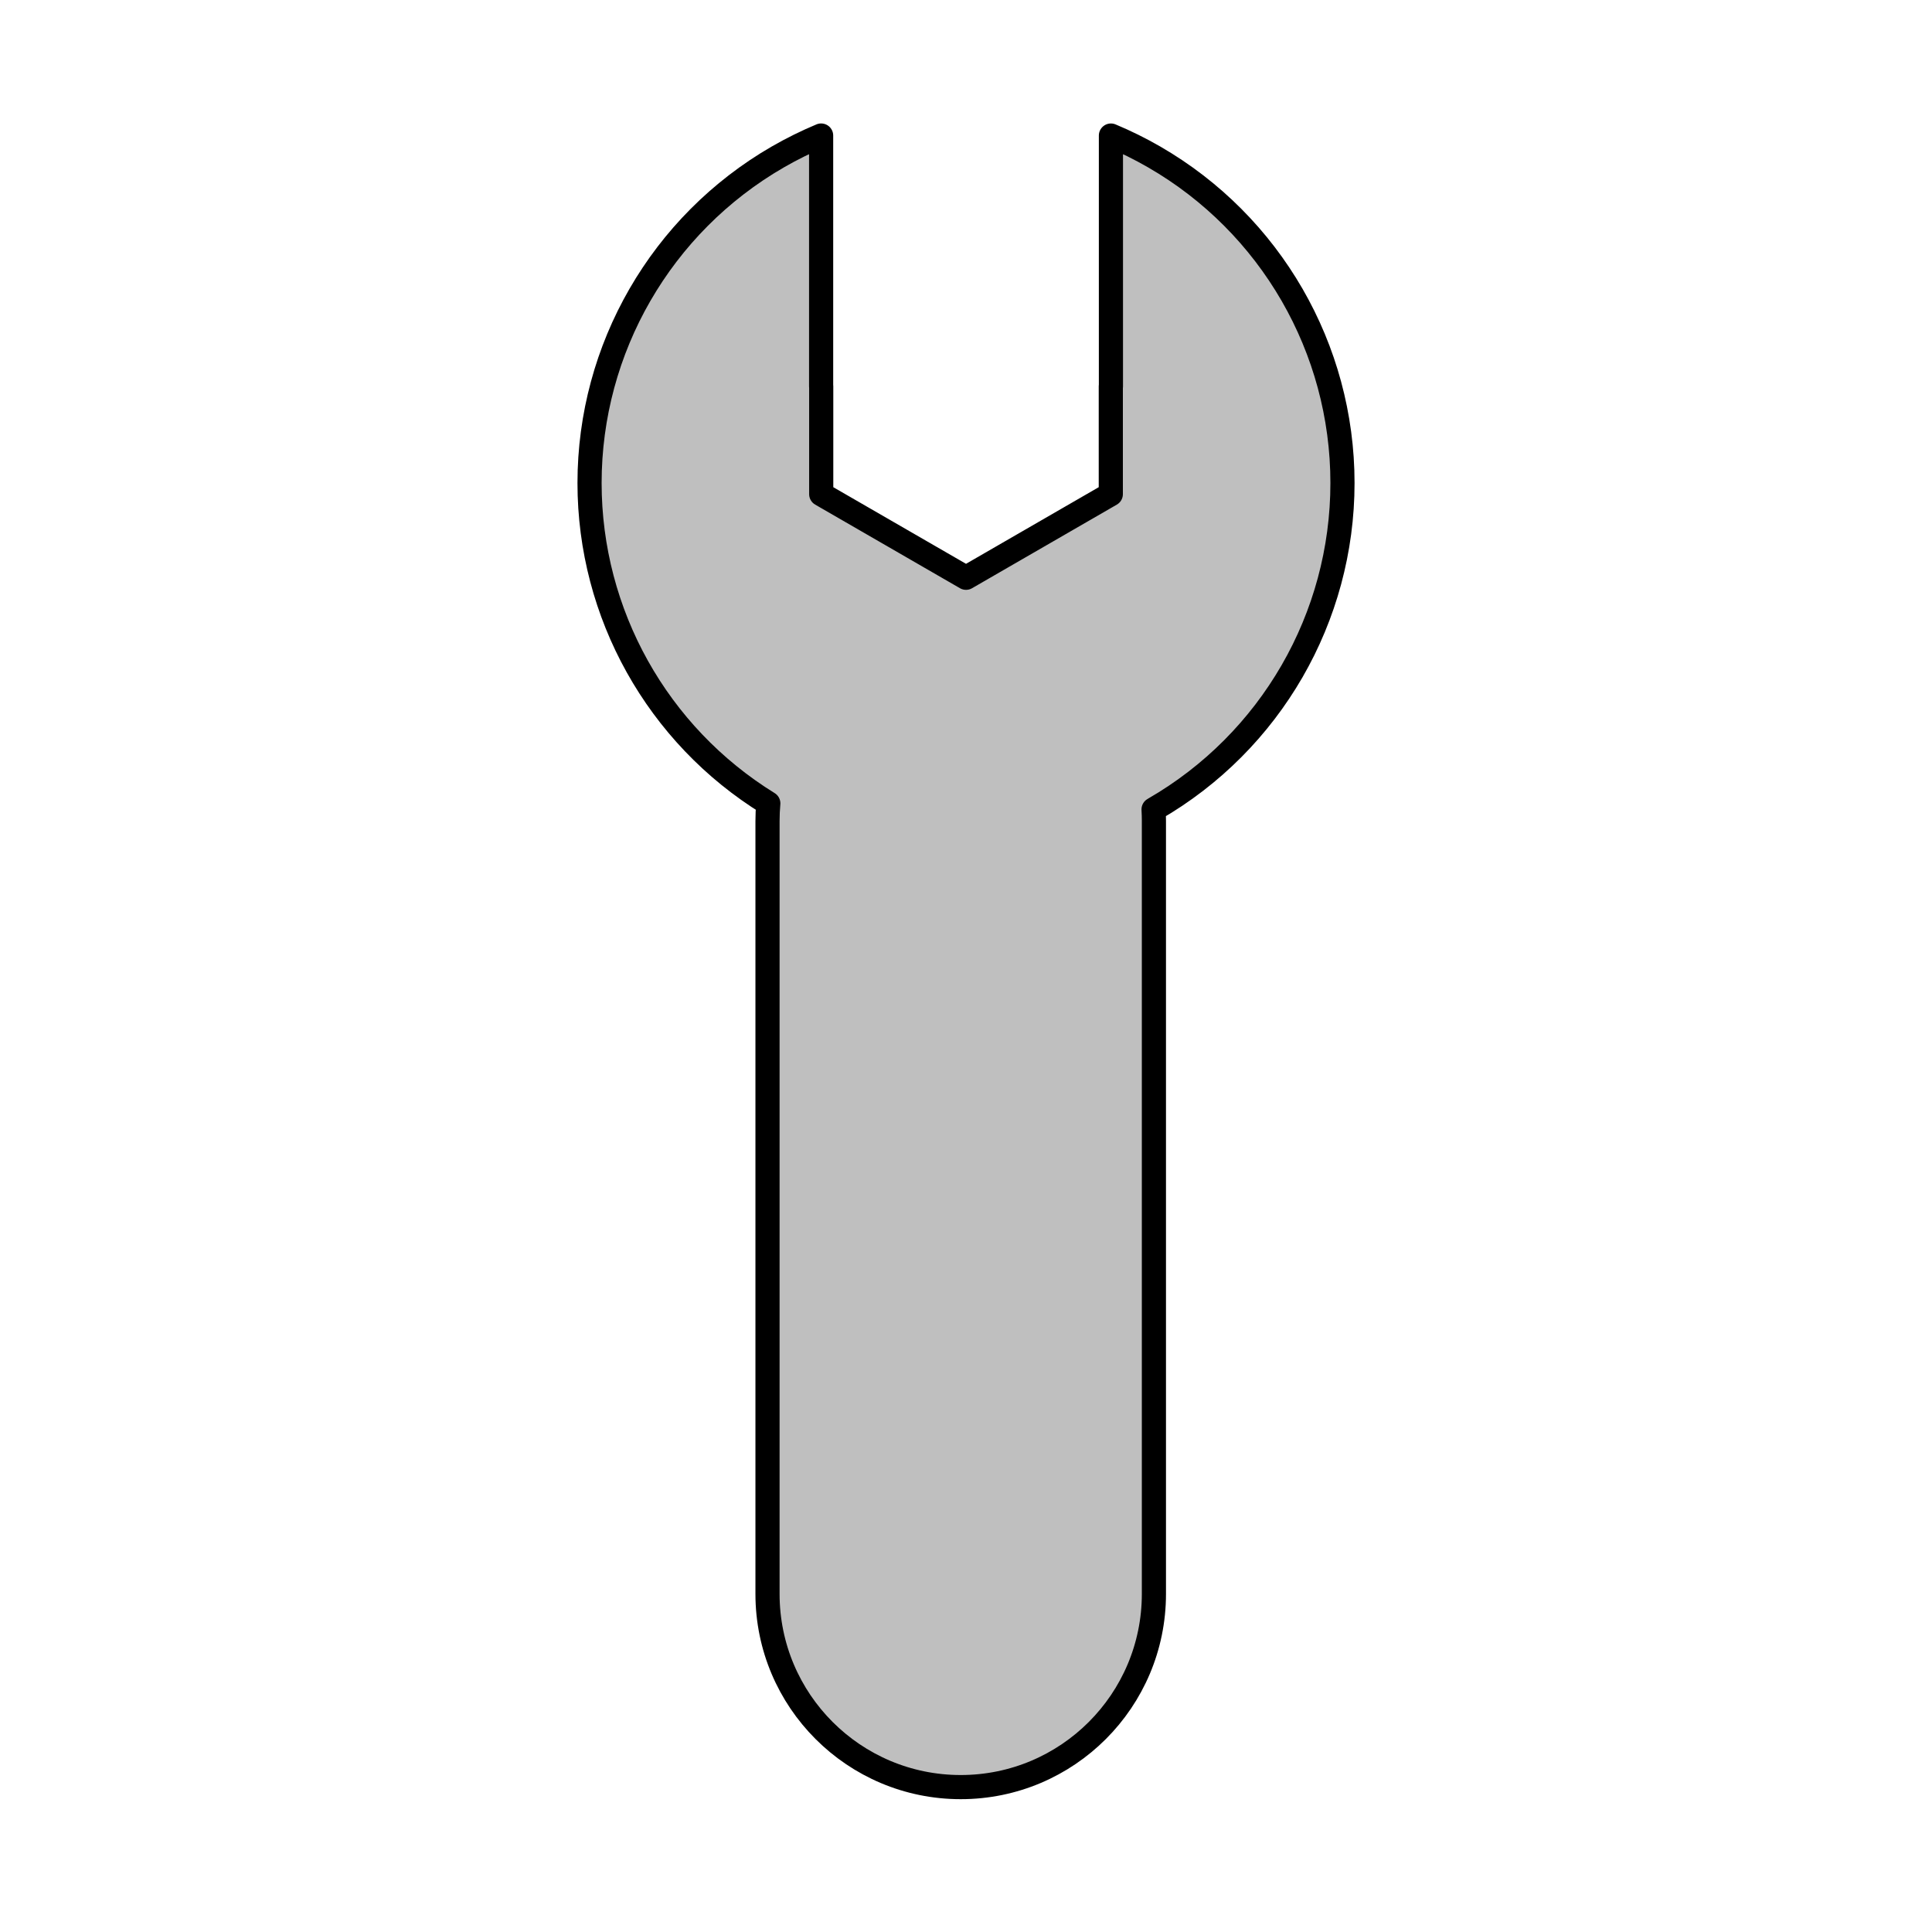 <svg viewBox="0 0 80 80" fill="none">
  <path d="M34.001 5.612C33.389 5.868 32.789 6.164 32.206 6.5C27.383 9.285 24.412 14.431 24.412 20C24.412 25.417 27.223 30.434 31.814 33.266C31.792 33.508 31.781 33.752 31.781 34L31.781 66C31.781 70.418 35.363 74 39.781 74C44.199 74 47.781 70.418 47.781 66L47.781 34C47.781 33.837 47.776 33.676 47.767 33.516C47.776 33.511 47.785 33.506 47.794 33.5C52.618 30.716 55.589 25.57 55.589 20C55.589 14.431 52.618 9.285 47.794 6.5C47.212 6.164 46.612 5.868 46.001 5.613V15.999H45.996V20.462L40.001 23.924L34.005 20.462V15.999H34.001V5.612Z" fill="currentColor" fill-opacity="0.25" stroke="currentColor" stroke-linecap="round" stroke-linejoin="round" />
</svg>